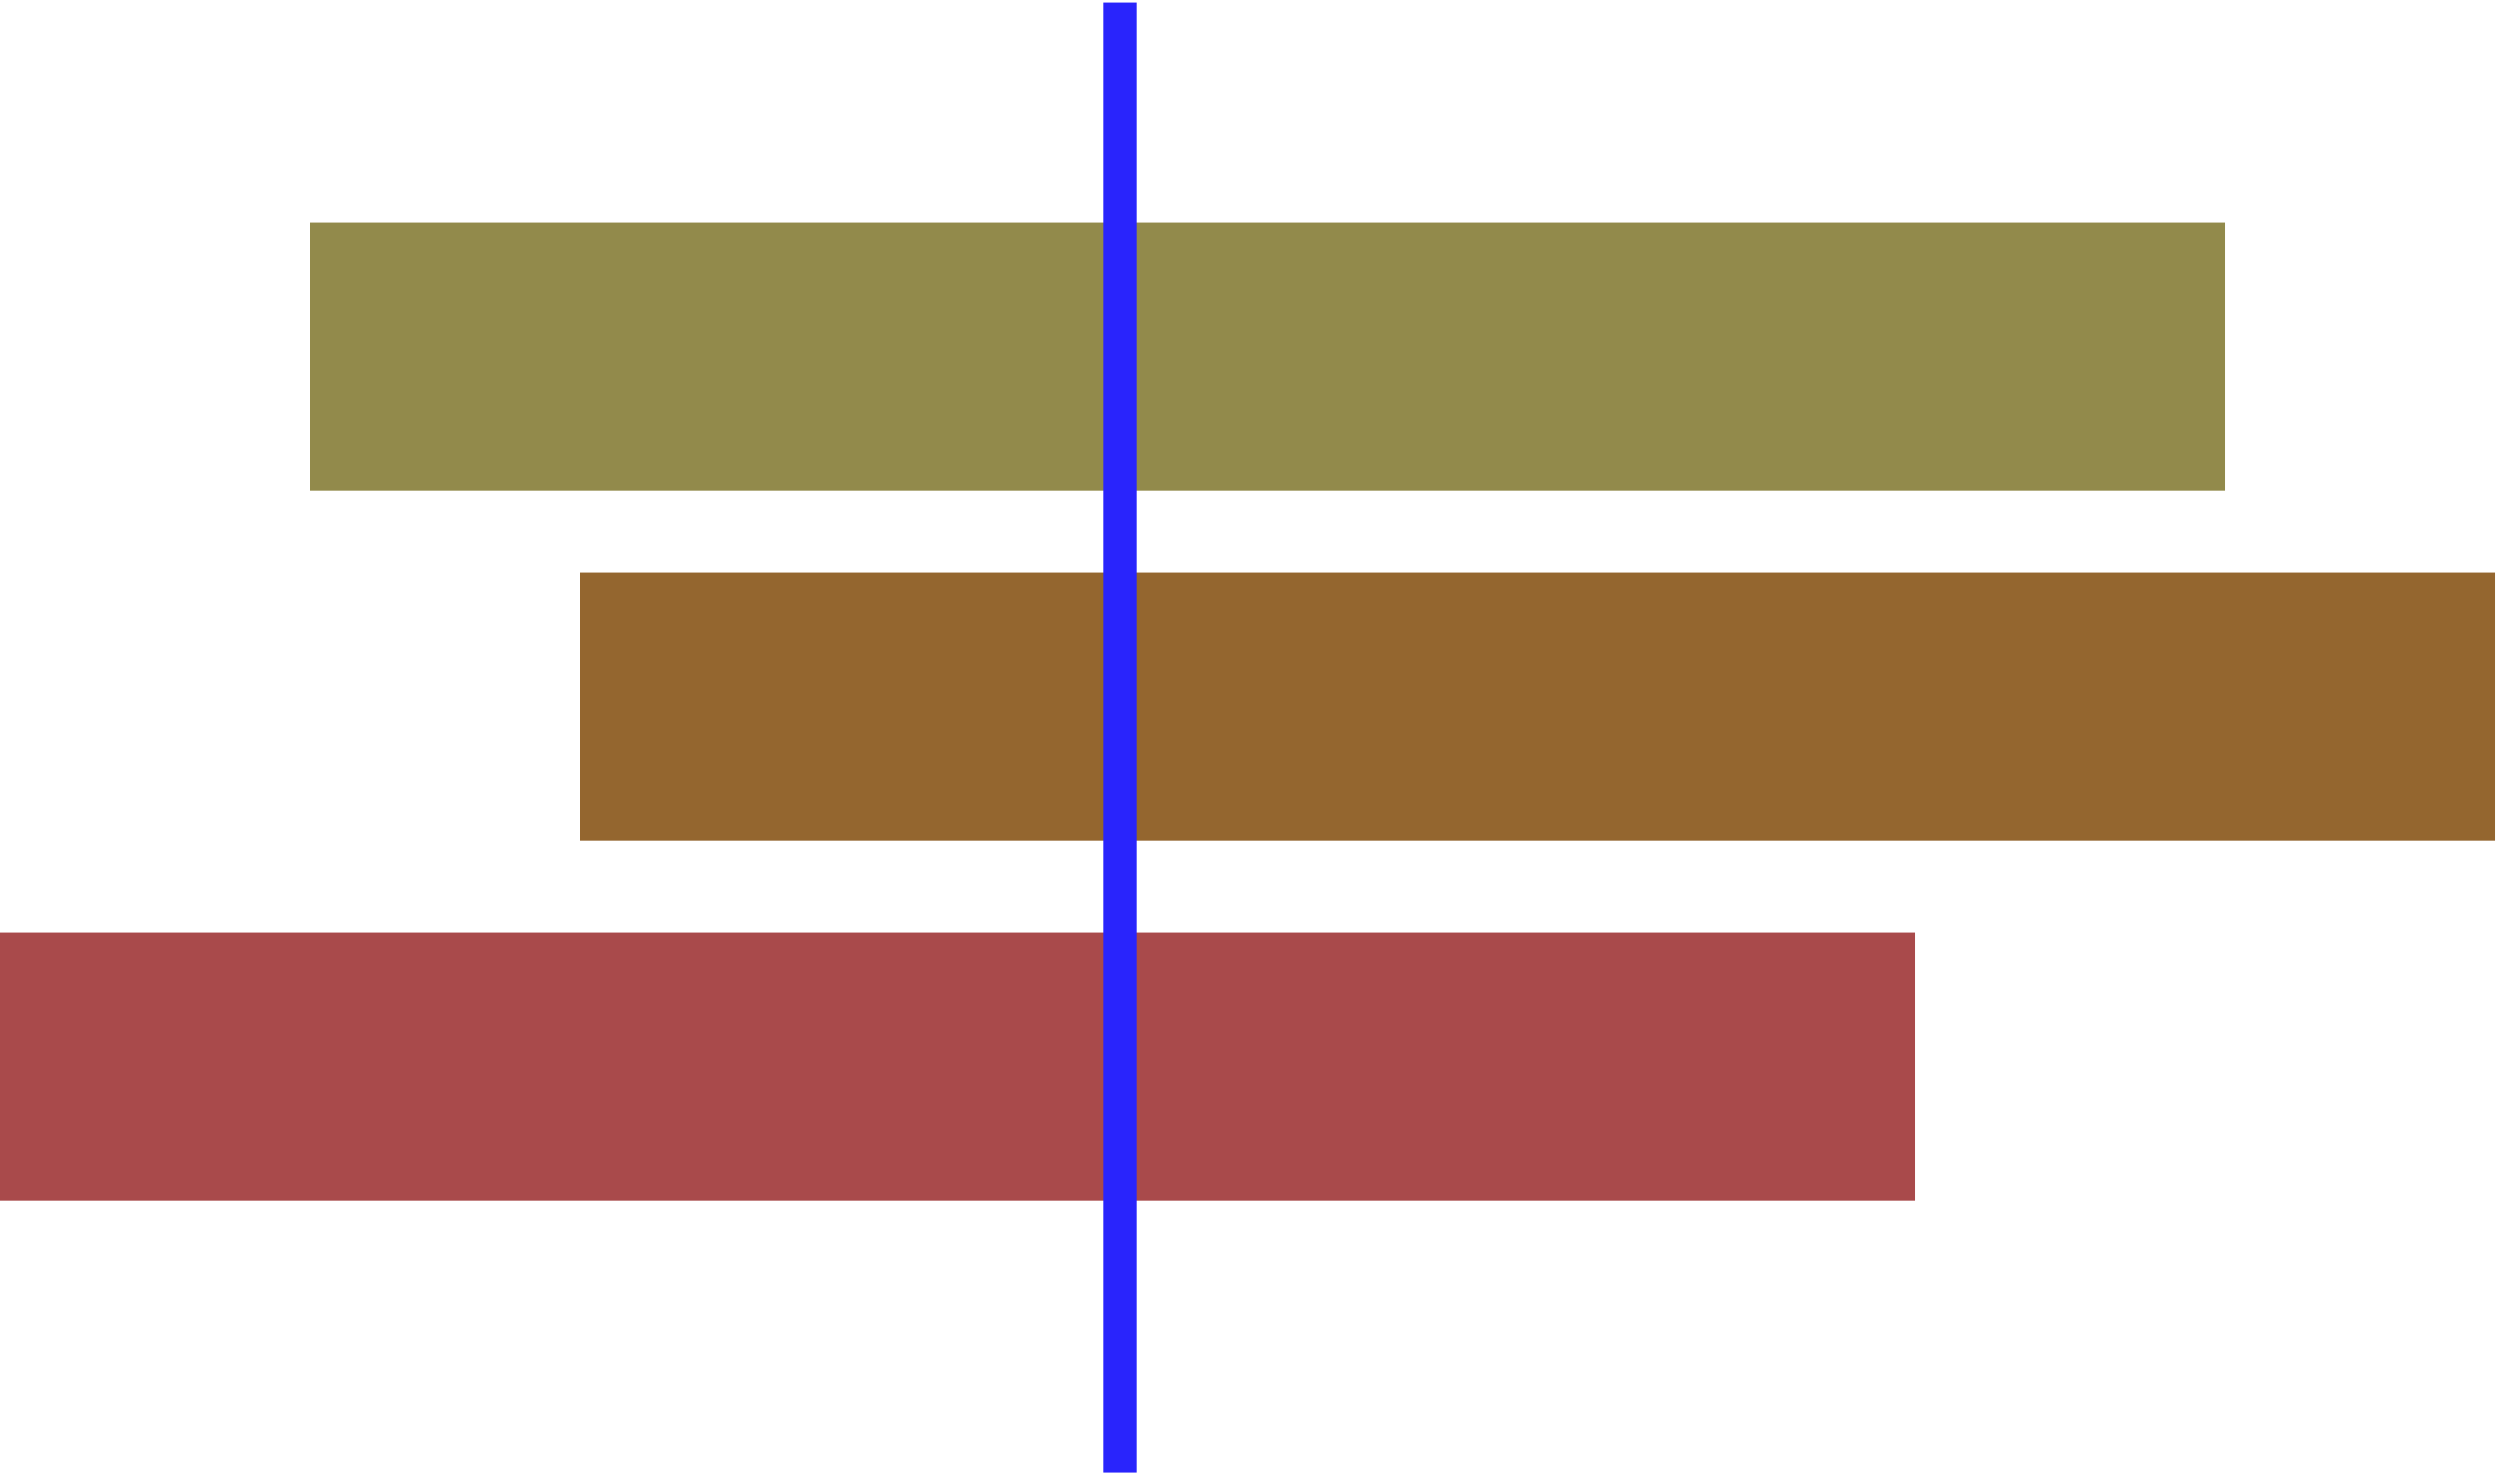 <?xml version="1.0" encoding="UTF-8"?>
<!DOCTYPE svg PUBLIC "-//W3C//DTD SVG 1.1//EN" "http://www.w3.org/Graphics/SVG/1.1/DTD/svg11.dtd">
<!-- Creator: CorelDRAW X7 -->
<svg xmlns="http://www.w3.org/2000/svg" xml:space="preserve" width="14.98mm" height="8.839mm" version="1.1" style="shape-rendering:geometricPrecision; text-rendering:geometricPrecision; image-rendering:optimizeQuality; fill-rule:evenodd; clip-rule:evenodd"
viewBox="0 0 250 147"
 xmlns:xlink="http://www.w3.org/1999/xlink">
 <defs>
  <style type="text/css">
   <![CDATA[
    .str0 {stroke:#2924FC;stroke-width:3.337}
    .fil3 {fill:none}
    .fil0 {fill:#928A4B}
    .fil1 {fill:#94662F}
    .fil2 {fill:#A94A4B}
   ]]>
  </style>
 </defs>
 <g id="Layer_x0020_1">
  <g id="_723354664">
   <rect class="fil0" x="31" y="22" width="191.502" height="26.81"/>
   <rect class="fil1" x="58" y="57" width="191.502" height="26.81"/>
   <rect class="fil2" y="93" width="191.502" height="26.81"/>
   <line class="fil3 str0" x1="112" y1="0" x2="112" y2= "147" />
  </g>
 </g>
</svg>

